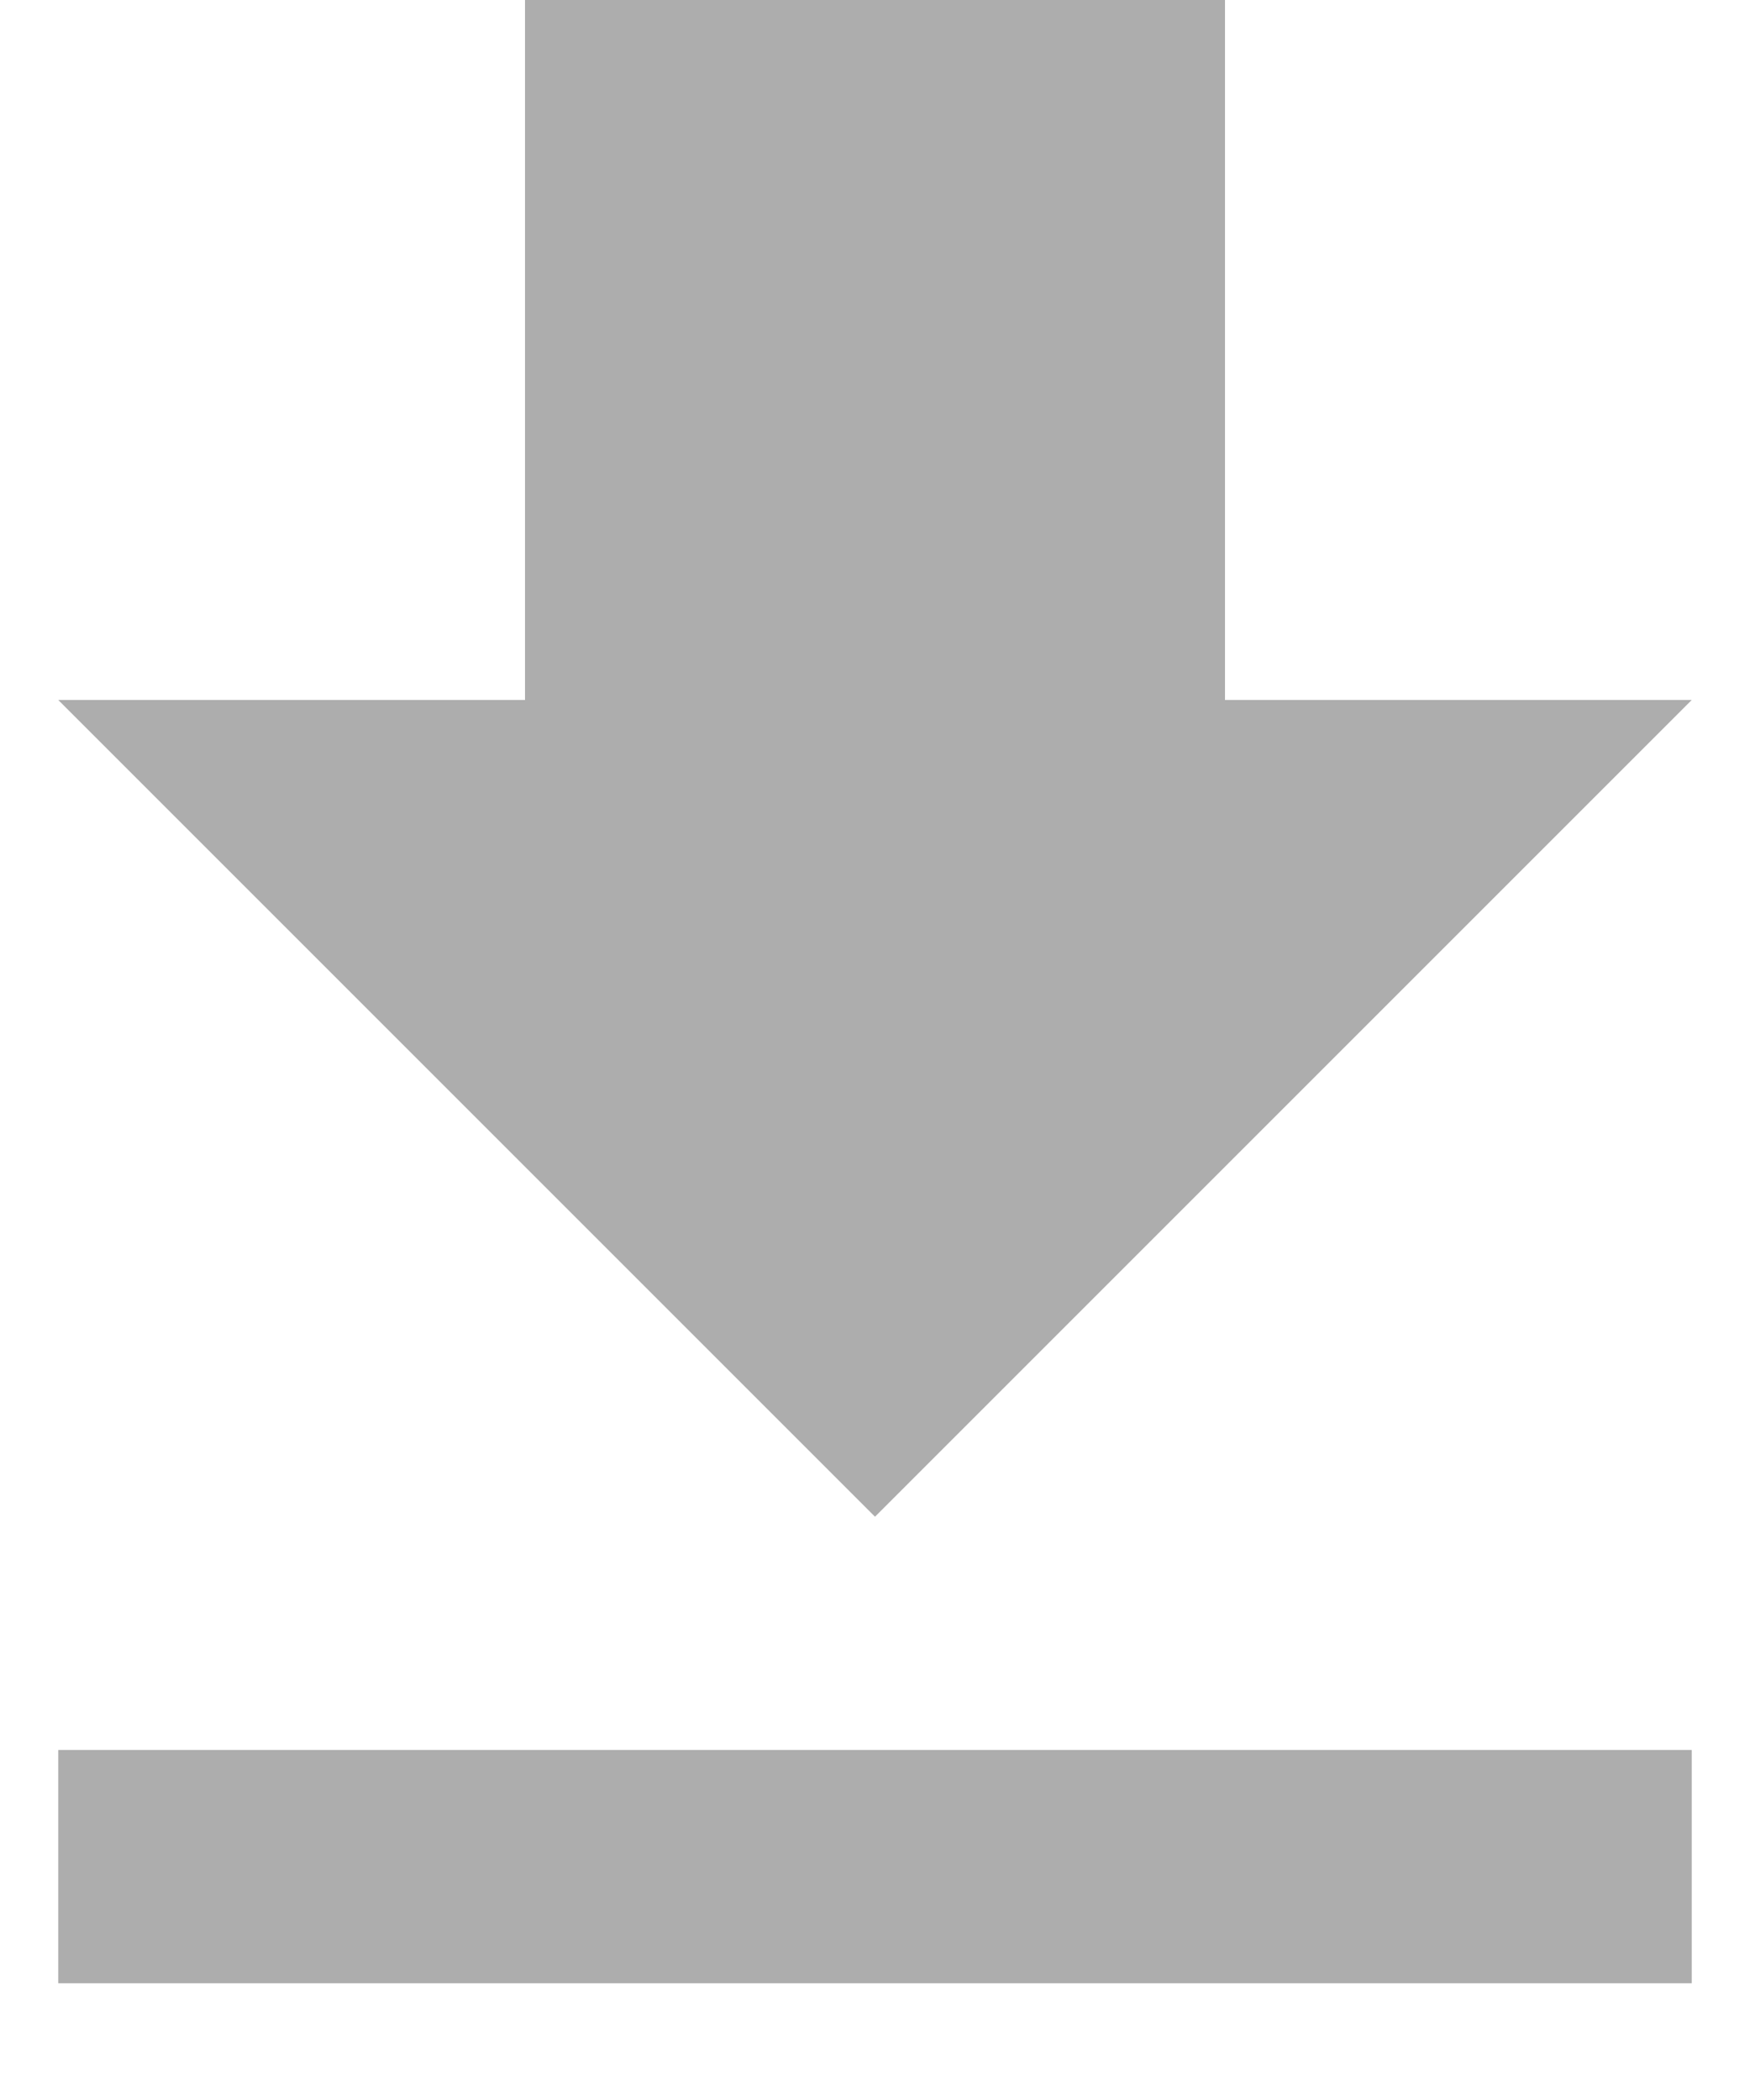 <?xml version="1.0" encoding="UTF-8"?>
<svg width="10px" height="12px" viewBox="0 0 10 12" version="1.1" xmlns="http://www.w3.org/2000/svg" xmlns:xlink="http://www.w3.org/1999/xlink">
    <!-- Generator: Sketch 41.2 (35397) - http://www.bohemiancoding.com/sketch -->
    <title>ic_file_download</title>
    <desc>Created with Sketch.</desc>
    <defs></defs>
    <g id="•-Feedback" stroke="none" stroke-width="1" fill="none" fill-rule="evenodd">
        <g id="CS_feedbackPage_4" transform="translate(-857, -368)" fill="#ADADAD">
            <g id="Group-7" transform="translate(663, 366)">
                <g id="ic_file_download" transform="translate(191, 0)">
                    <path d="M12.667,6 L10,6 L10,2 L6,2 L6,6 L3.333,6 L8,10.667 L12.667,6 L12.667,6 Z M3.333,12 L3.333,13.333 L12.667,13.333 L12.667,12 L3.333,12 L3.333,12 Z" id="Shape"></path>
                </g>
            </g>
        </g>
    </g>
</svg>
